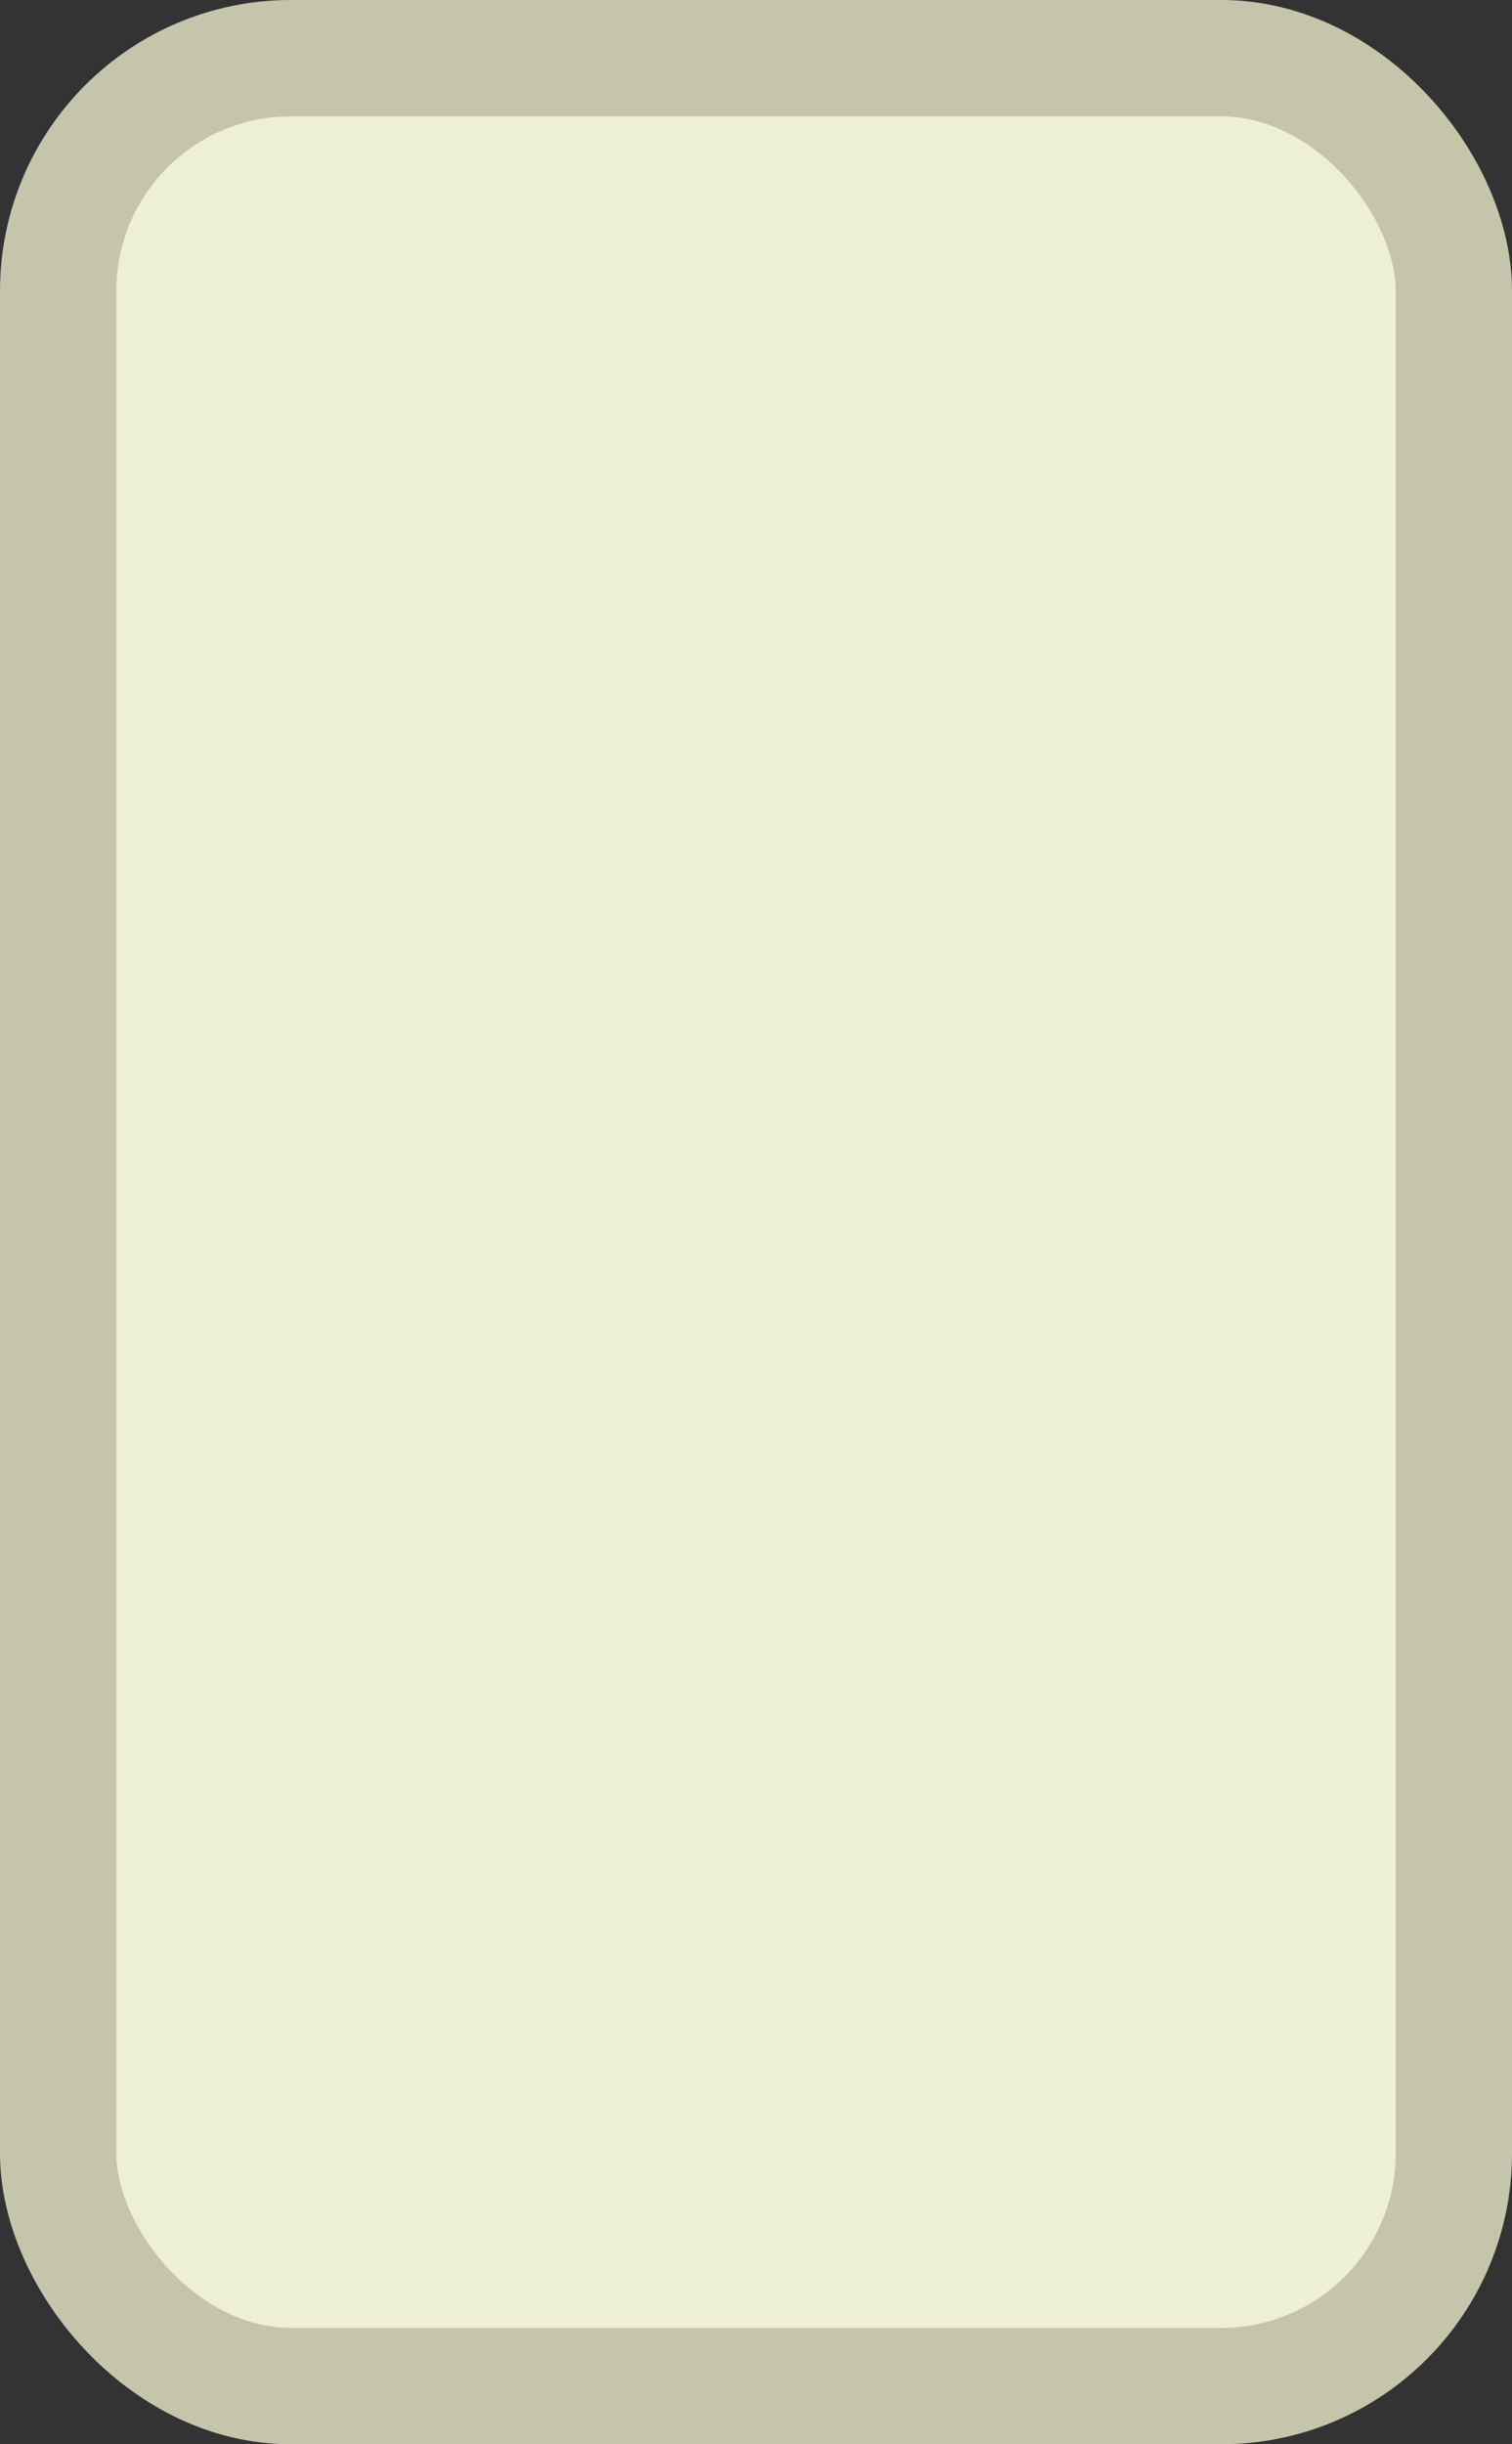 <?xml version='1.0' encoding='utf-8'?>
<svg xmlns="http://www.w3.org/2000/svg" width="100%" height="100%" viewBox="0 0 13 21">
  <rect x="0" y="0" width="13" height="21" fill="#333333" stroke="none"/>
  <rect x="0.5" y="0.5" width="12" height="20" rx="2" ry="2" id="shield" style="fill:#eef0d4;stroke:#c4c5aa;stroke-width:1;"/>
</svg>
